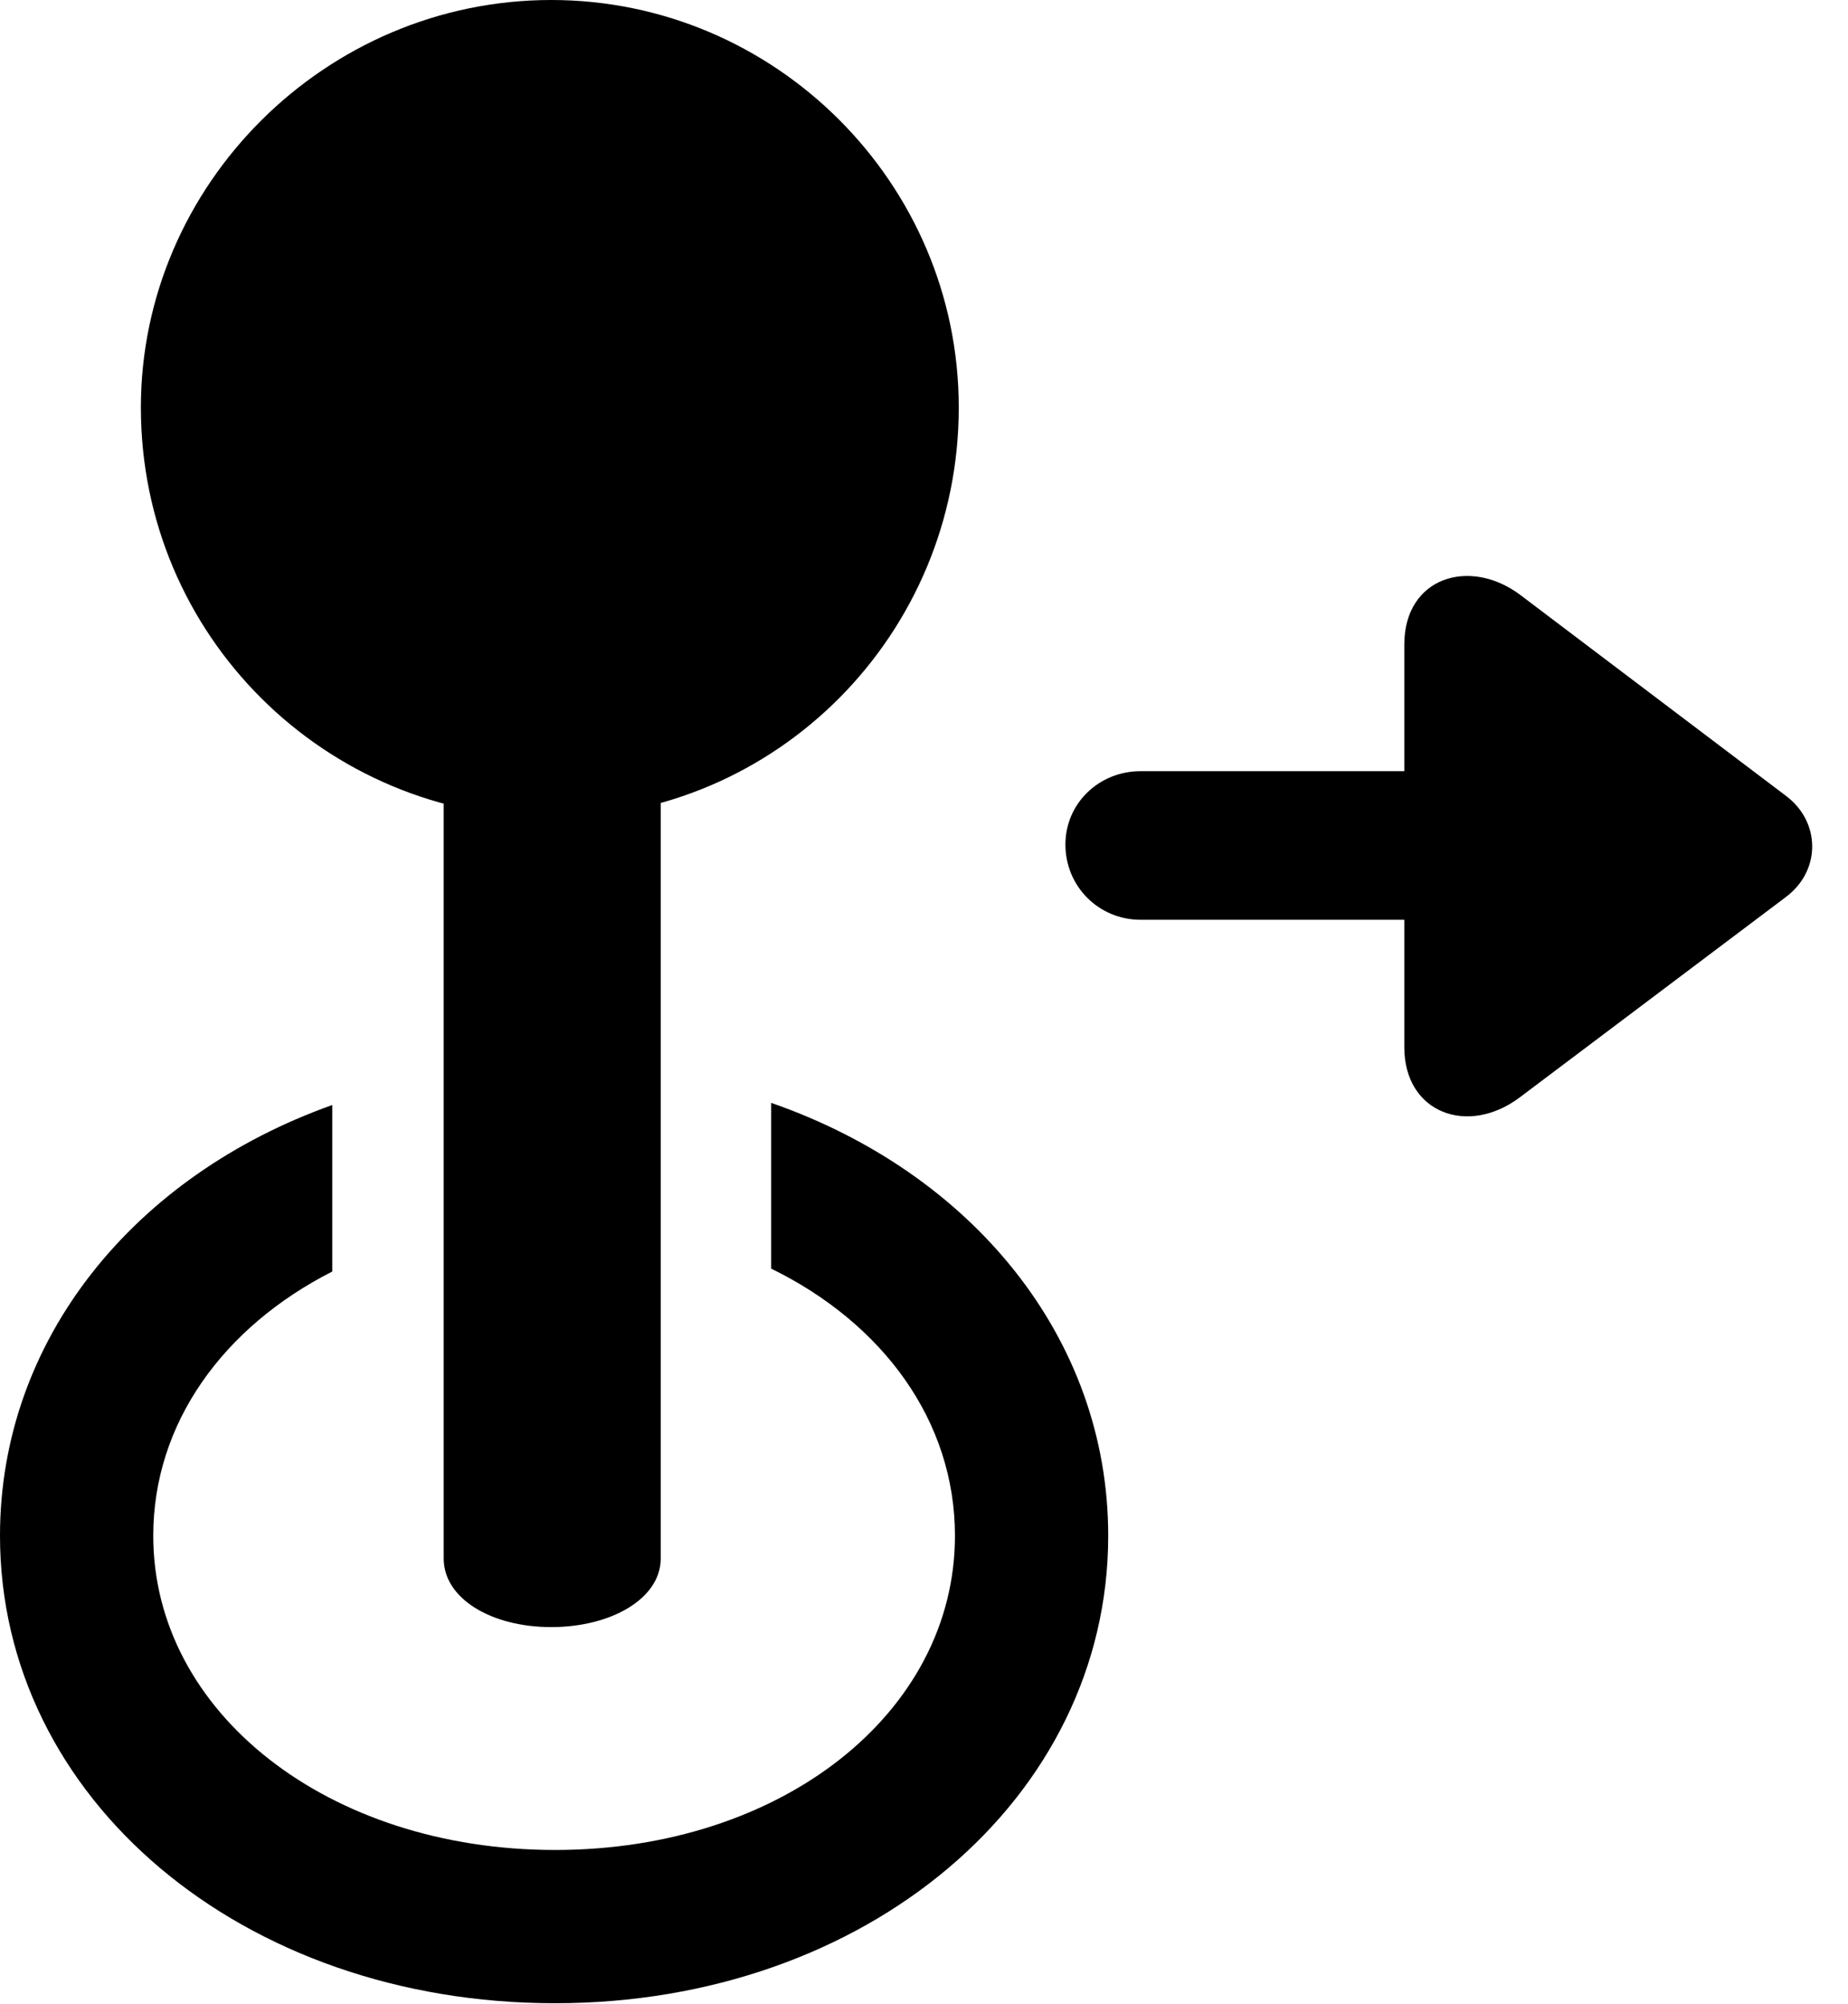 <svg version="1.1" xmlns="http://www.w3.org/2000/svg" xmlns:xlink="http://www.w3.org/1999/xlink" width="18.955" height="20.557" viewBox="0 0 18.955 20.557">
 <g>
  <rect height="20.557" opacity="0" width="18.955" x="0" y="0"/>
  <path d="M11.367 15.752C11.367 18.447 8.887 20.547 5.693 20.547C2.48 20.547 0 18.447 0 15.752C0 13.737 1.377 12.057 3.408 11.334L3.408 13.042C2.291 13.61 1.572 14.597 1.572 15.752C1.572 17.568 3.369 18.975 5.693 18.975C8.018 18.975 9.795 17.568 9.795 15.752C9.795 14.576 9.058 13.574 7.91 13.012L7.91 11.312C9.964 12.026 11.367 13.718 11.367 15.752Z" fill="currentColor"/>
  <path d="M5.654 16.689C6.27 16.689 6.777 16.396 6.777 15.986L6.777 5.908L4.551 5.908L4.551 15.986C4.551 16.396 5.039 16.689 5.654 16.689ZM5.654 8.389C7.969 8.389 9.834 6.504 9.834 4.18C9.834 1.875 7.949 0 5.654 0C3.34 0 1.445 1.895 1.445 4.18C1.445 6.523 3.34 8.389 5.654 8.389Z" fill="currentColor"/>
  <path d="M10.928 8.662C10.928 9.092 11.27 9.434 11.699 9.434L14.404 9.434L14.404 10.742C14.404 11.416 15.059 11.66 15.596 11.25L18.32 9.199C18.682 8.926 18.672 8.428 18.32 8.164L15.596 6.104C15.078 5.713 14.404 5.918 14.404 6.611L14.404 7.91L11.699 7.91C11.27 7.91 10.928 8.242 10.928 8.662Z" fill="currentColor"/>
 </g>
</svg>
